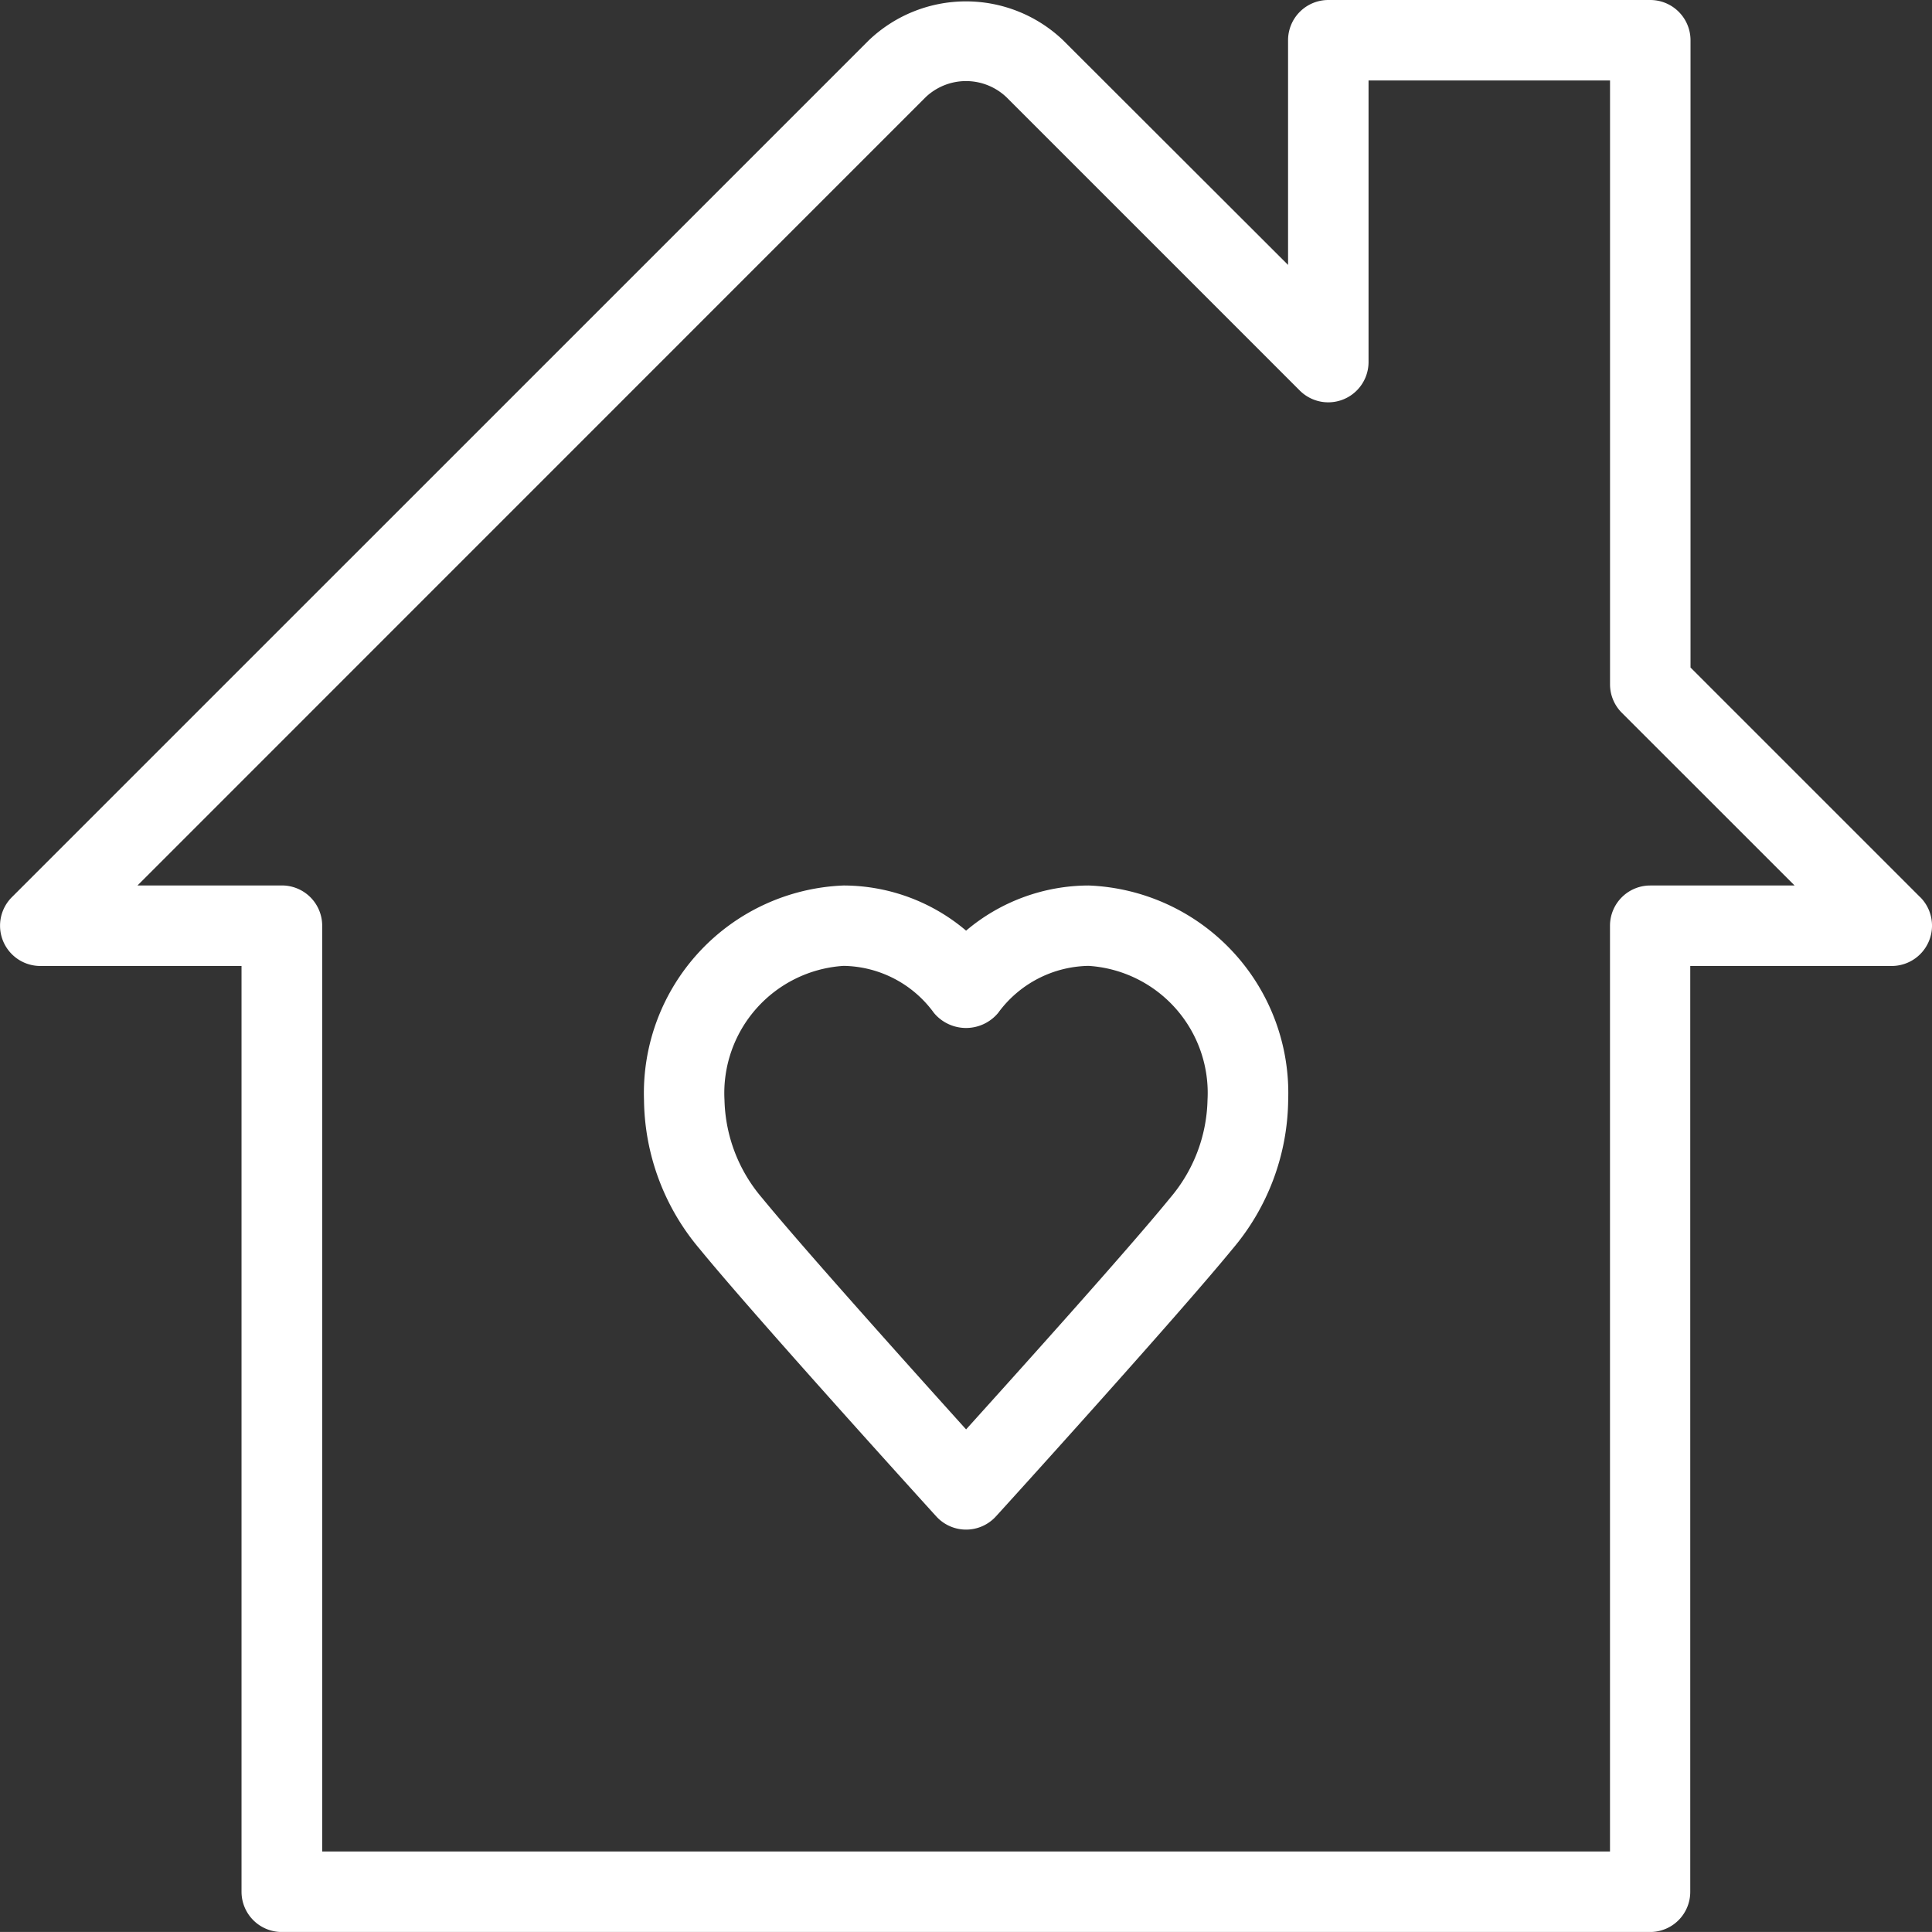 <svg xmlns="http://www.w3.org/2000/svg" width="51.779" height="51.778" viewBox="0 0 51.779 51.778">
  <rect x="0" y="0" width="51.779" height="51.778" fill="#333333" stroke="none"/>
  <g id="home-icon" transform="translate(0)">
    <g id="Gruppe_2" data-name="Gruppe 2" transform="translate(0)">
      <g id="Gruppe_1" data-name="Gruppe 1">
        <path id="Pfad_4" data-name="Pfad 4" d="M51.464,24.047l-6.157-6.157V1.079A1.079,1.079,0,0,0,44.228,0H35.6a1.079,1.079,0,0,0-1.079,1.079V7.1L28.492,1.079a3.772,3.772,0,0,0-5.206,0L.316,24.047a1.08,1.08,0,0,0,.764,1.842H6.473V50.7a1.079,1.079,0,0,0,1.079,1.079H44.228A1.076,1.076,0,0,0,45.3,50.7V25.889H50.7a1.081,1.081,0,0,0,.766-1.842Zm-7.236-.315a1.079,1.079,0,0,0-1.079,1.079v24.81H8.635V24.81a1.079,1.079,0,0,0-1.079-1.079H3.685L24.813,2.6a1.573,1.573,0,0,1,2.155,0l7.868,7.868a1.08,1.08,0,0,0,1.842-.764V2.157h6.472V18.338a1.077,1.077,0,0,0,.315.764l4.632,4.63Zm-15.052,0a5.1,5.1,0,0,0-3.284,1.21,5.088,5.088,0,0,0-3.284-1.21,5.568,5.568,0,0,0-5.348,5.754,6.276,6.276,0,0,0,1.493,3.989c1.515,1.851,6.142,6.949,6.339,7.165a1.08,1.08,0,0,0,1.6,0c.2-.216,4.824-5.316,6.339-7.165a6.27,6.27,0,0,0,1.493-3.987A5.566,5.566,0,0,0,29.175,23.732Zm2.181,8.377c-1.1,1.353-4.039,4.619-5.465,6.2-1.424-1.579-4.358-4.848-5.465-6.2a4.187,4.187,0,0,1-1.01-2.623,3.417,3.417,0,0,1,3.191-3.6,3.048,3.048,0,0,1,2.423,1.262,1.119,1.119,0,0,0,1.719,0,3.062,3.062,0,0,1,2.425-1.262,3.413,3.413,0,0,1,3.187,3.6A4.186,4.186,0,0,1,31.357,32.109Z" transform="translate(0)" fill="#fff"/>
      </g>
    </g>
  </g>
</svg>

